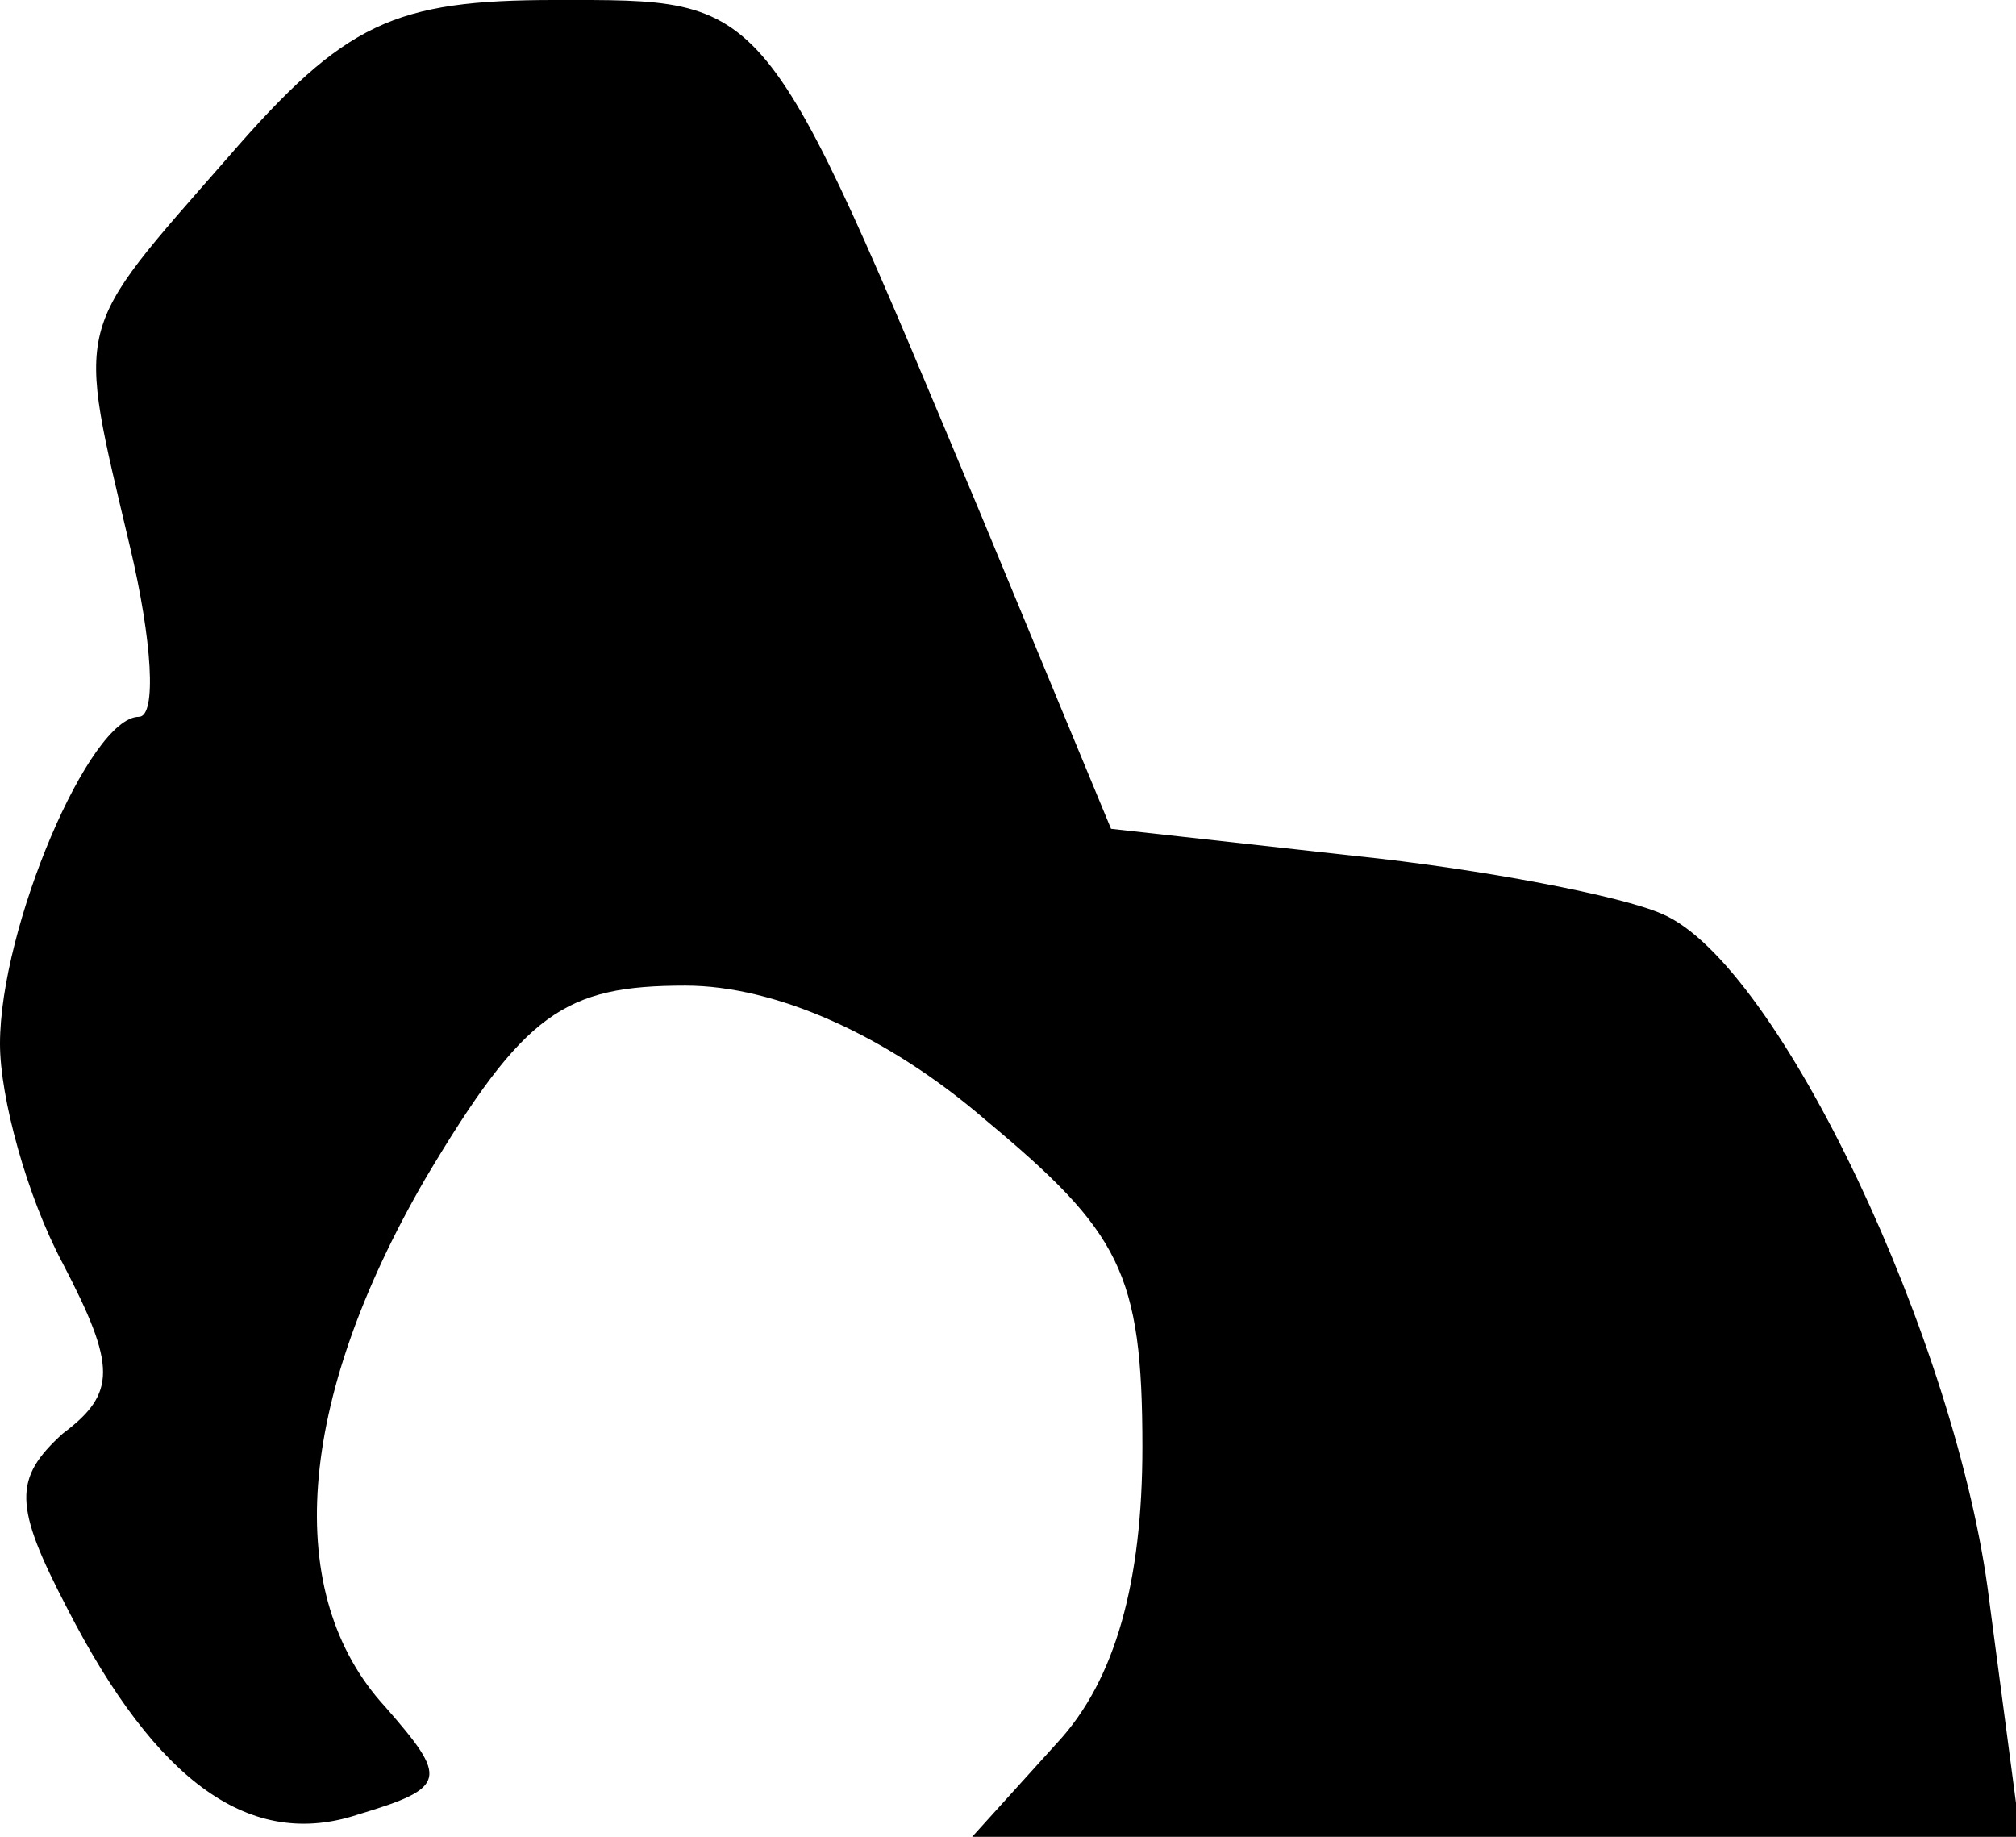 <?xml version="1.0" standalone="no"?>
<!DOCTYPE svg PUBLIC "-//W3C//DTD SVG 20010904//EN"
 "http://www.w3.org/TR/2001/REC-SVG-20010904/DTD/svg10.dtd">
<svg version="1.0" xmlns="http://www.w3.org/2000/svg"
 width="45pt" height="41pt" viewBox="0 0 45 41"
 preserveAspectRatio="xMidYMid meet">
<g transform="translate(0,41) scale(0.1,-0.1)"
fill="#000000" stroke="none">
<path fill="#000000" stroke="none" d="M51 375 c-35 -40 -34 -36 -22 -87 5
-21 6 -38 2 -38 -11 0 -31 -47 -31 -73 0 -12 6 -34 14 -49 12 -23 12 -29 0
-38 -11 -10 -11 -16 1 -39 20 -39 41 -54 65 -46 20 6 20 8 6 24 -23 25 -20 68
9 118 22 37 31 43 58 43 20 0 45 -11 67 -30 30 -25 35 -34 35 -73 0 -30 -6
-52 -19 -66 l-19 -21 117 0 117 0 -7 53 c-7 57 -47 142 -73 153 -9 4 -40 10
-69 13 l-54 6 -29 70 c-49 117 -47 115 -95 115 -36 0 -47 -5 -73 -35z"/>
</g>
</svg>
